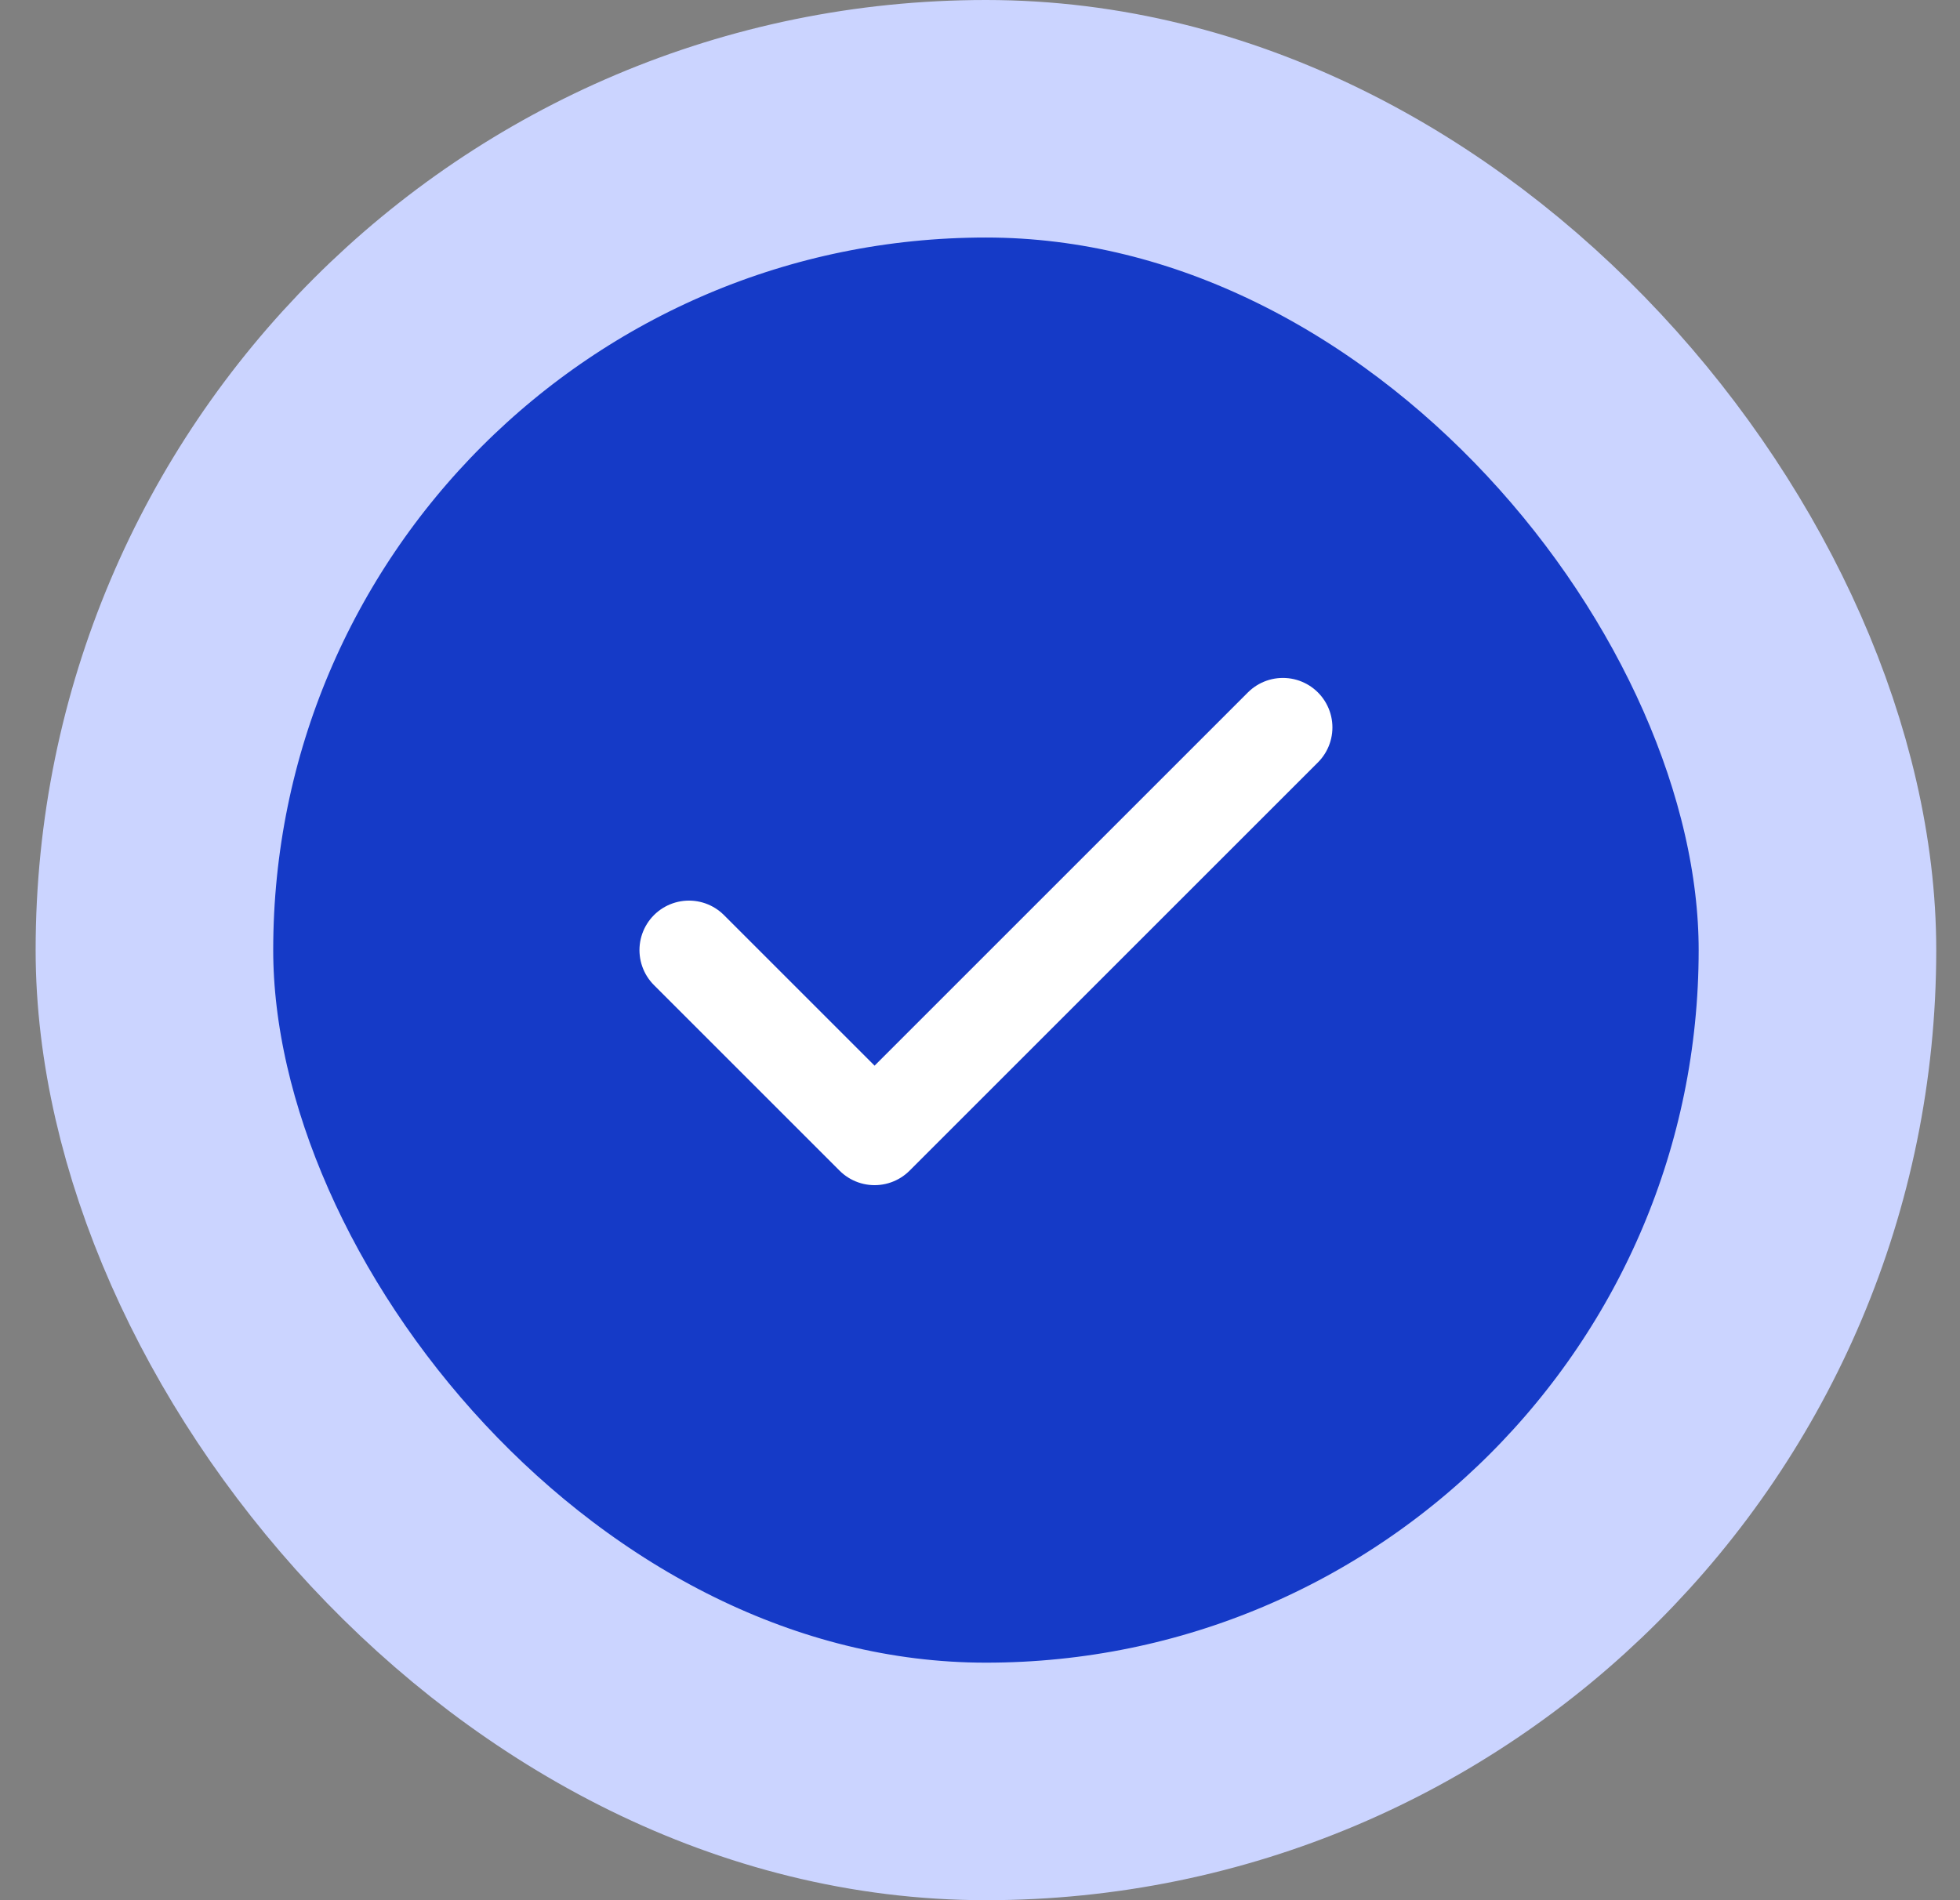 <svg width="33" height="32" viewBox="0 0 33 32" fill="none" xmlns="http://www.w3.org/2000/svg">
<rect x="0" y="0" width="33" height="32" fill="#808080" stroke="none"/>
<rect x="2.6" y="2" width="28" height="28" rx="14" fill="#153AC7"/>
<rect x="2.6" y="2" width="28" height="28" rx="14" stroke="#CBD4FF" stroke-width="4"/>
<path d="M21.6 12.25L14.725 19.125L11.6 16" stroke="white" stroke-width="1.667" stroke-linecap="round" stroke-linejoin="round"/>
</svg>
